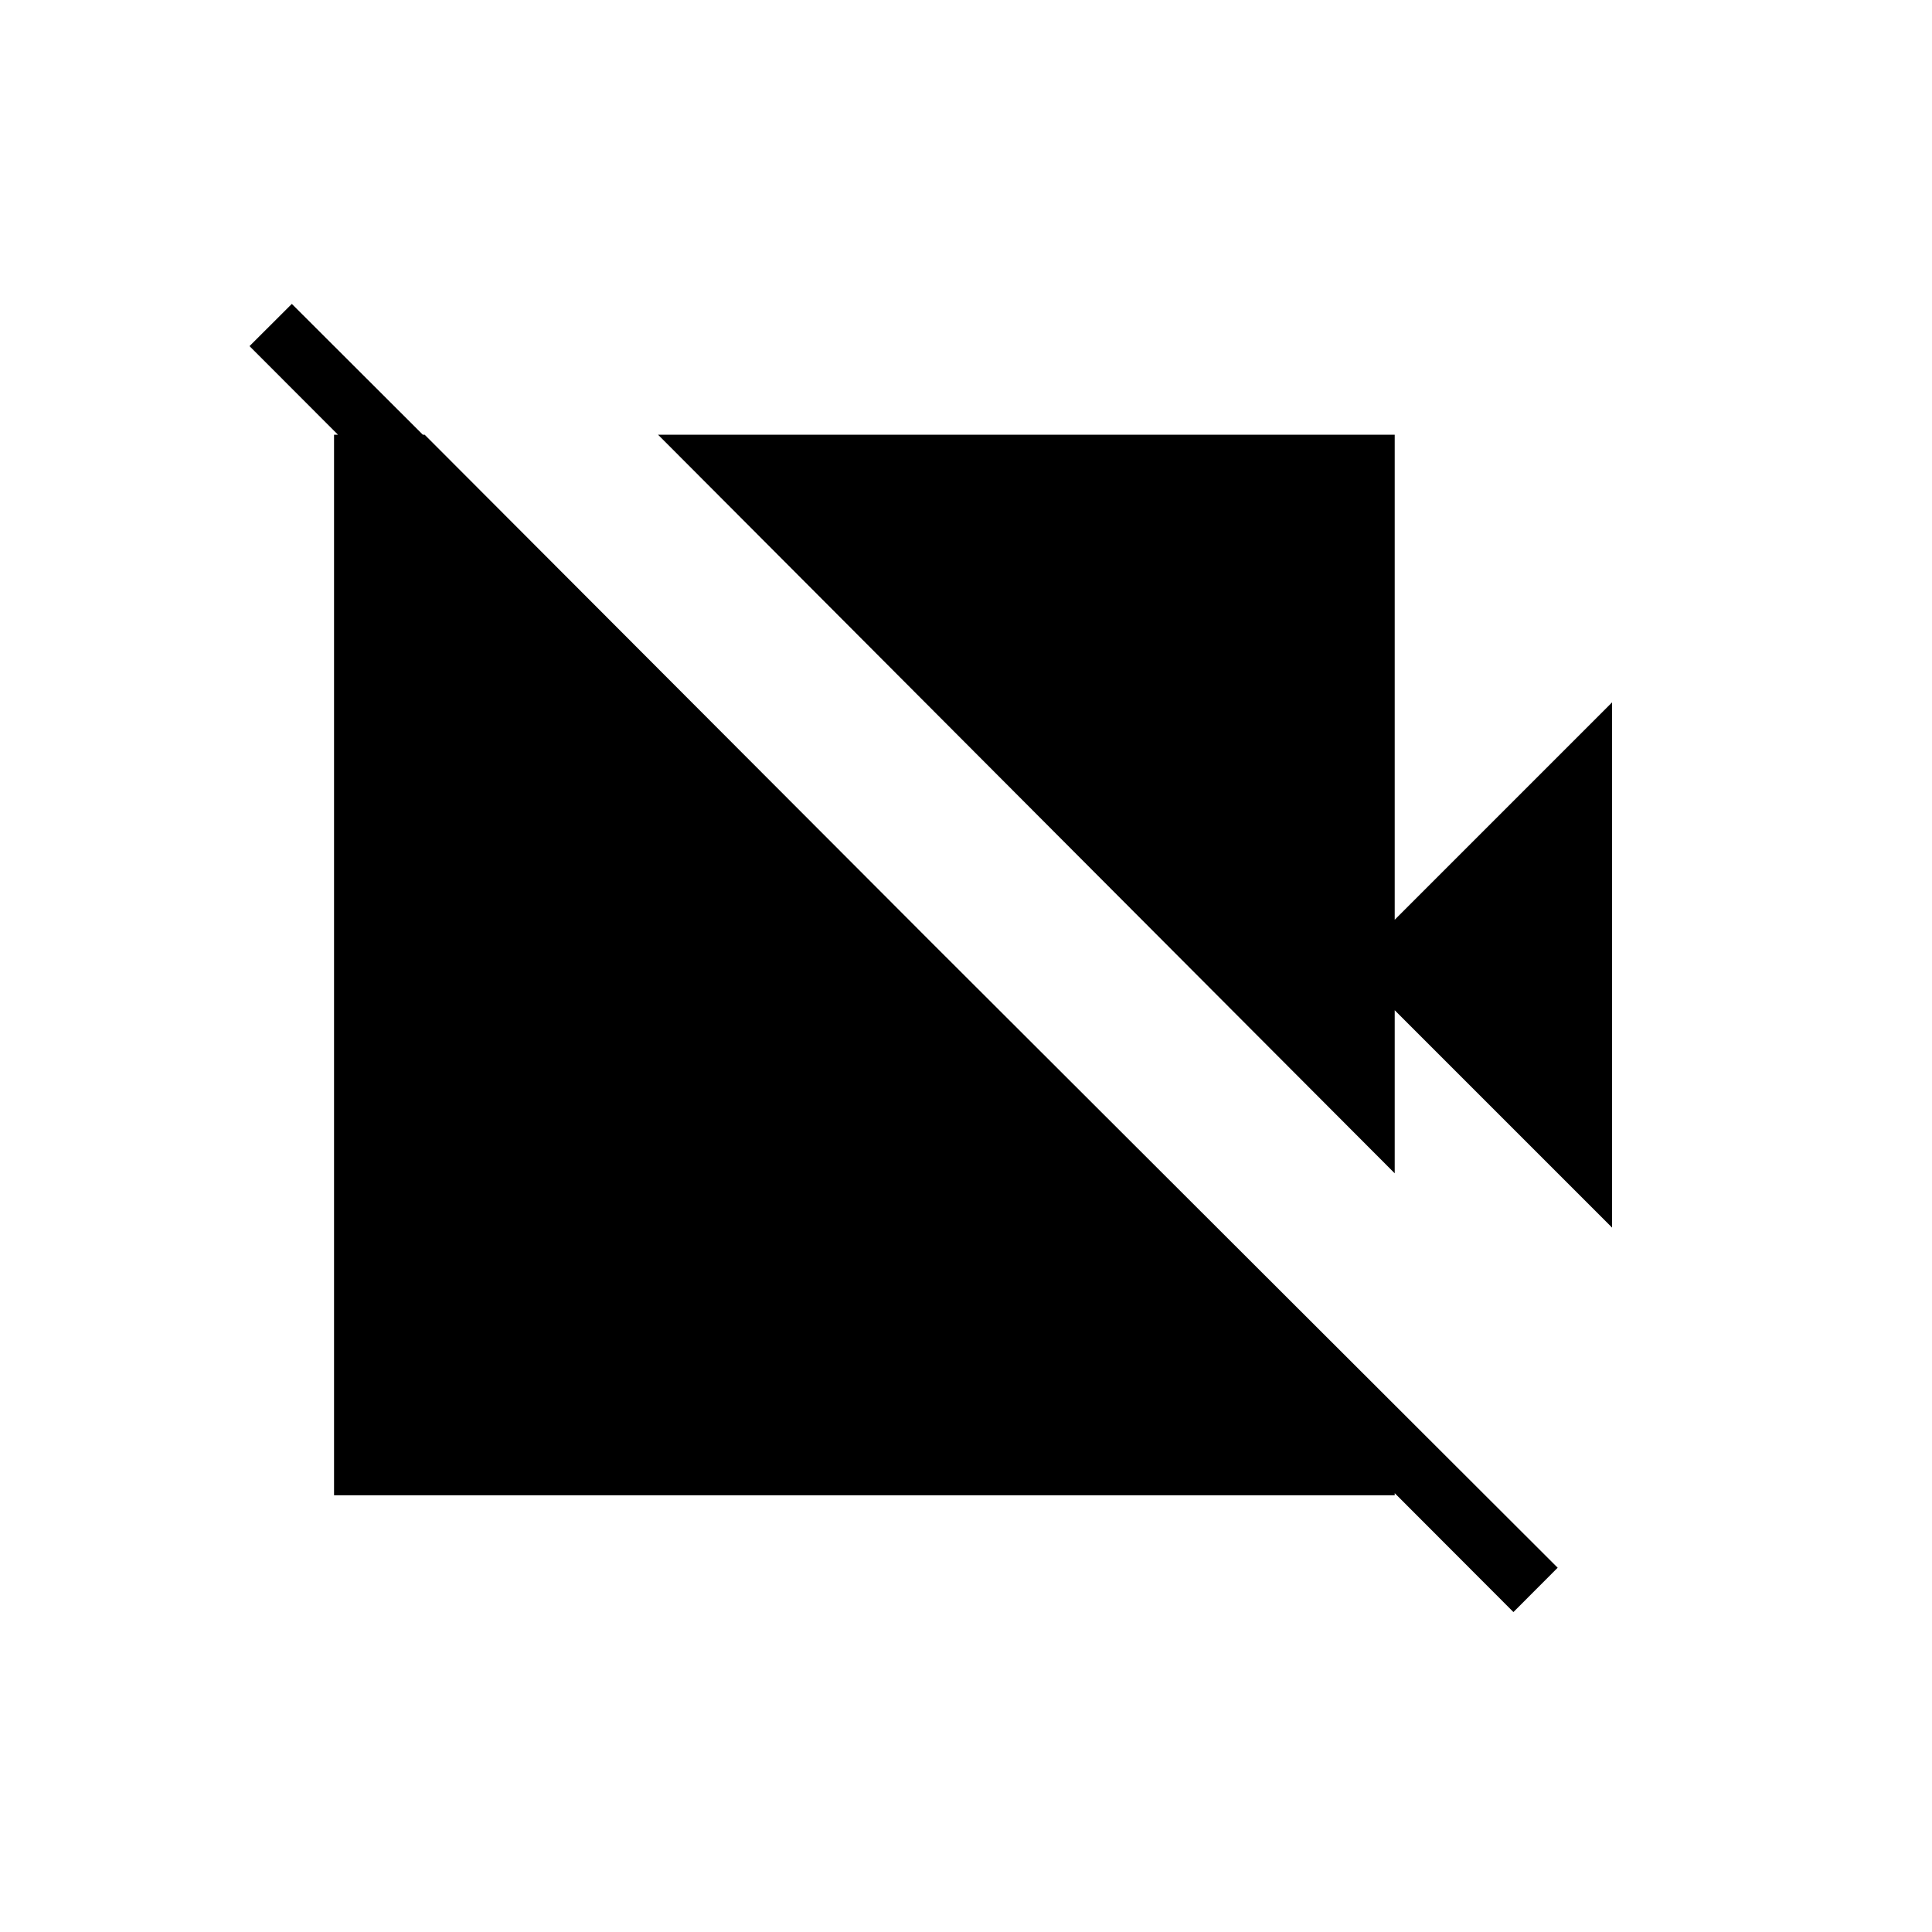 <svg xmlns="http://www.w3.org/2000/svg" height="20" width="20"><path d="M15.667 16.688 2.583 3.583l.438-.437 13.104 13.083Zm1.021-3.98-2.25-2.25v1.688L6.812 4.5h7.626v5.021l2.25-2.25ZM4.396 4.5l10.042 10.062v.917H3.458V4.5Z"/></svg>